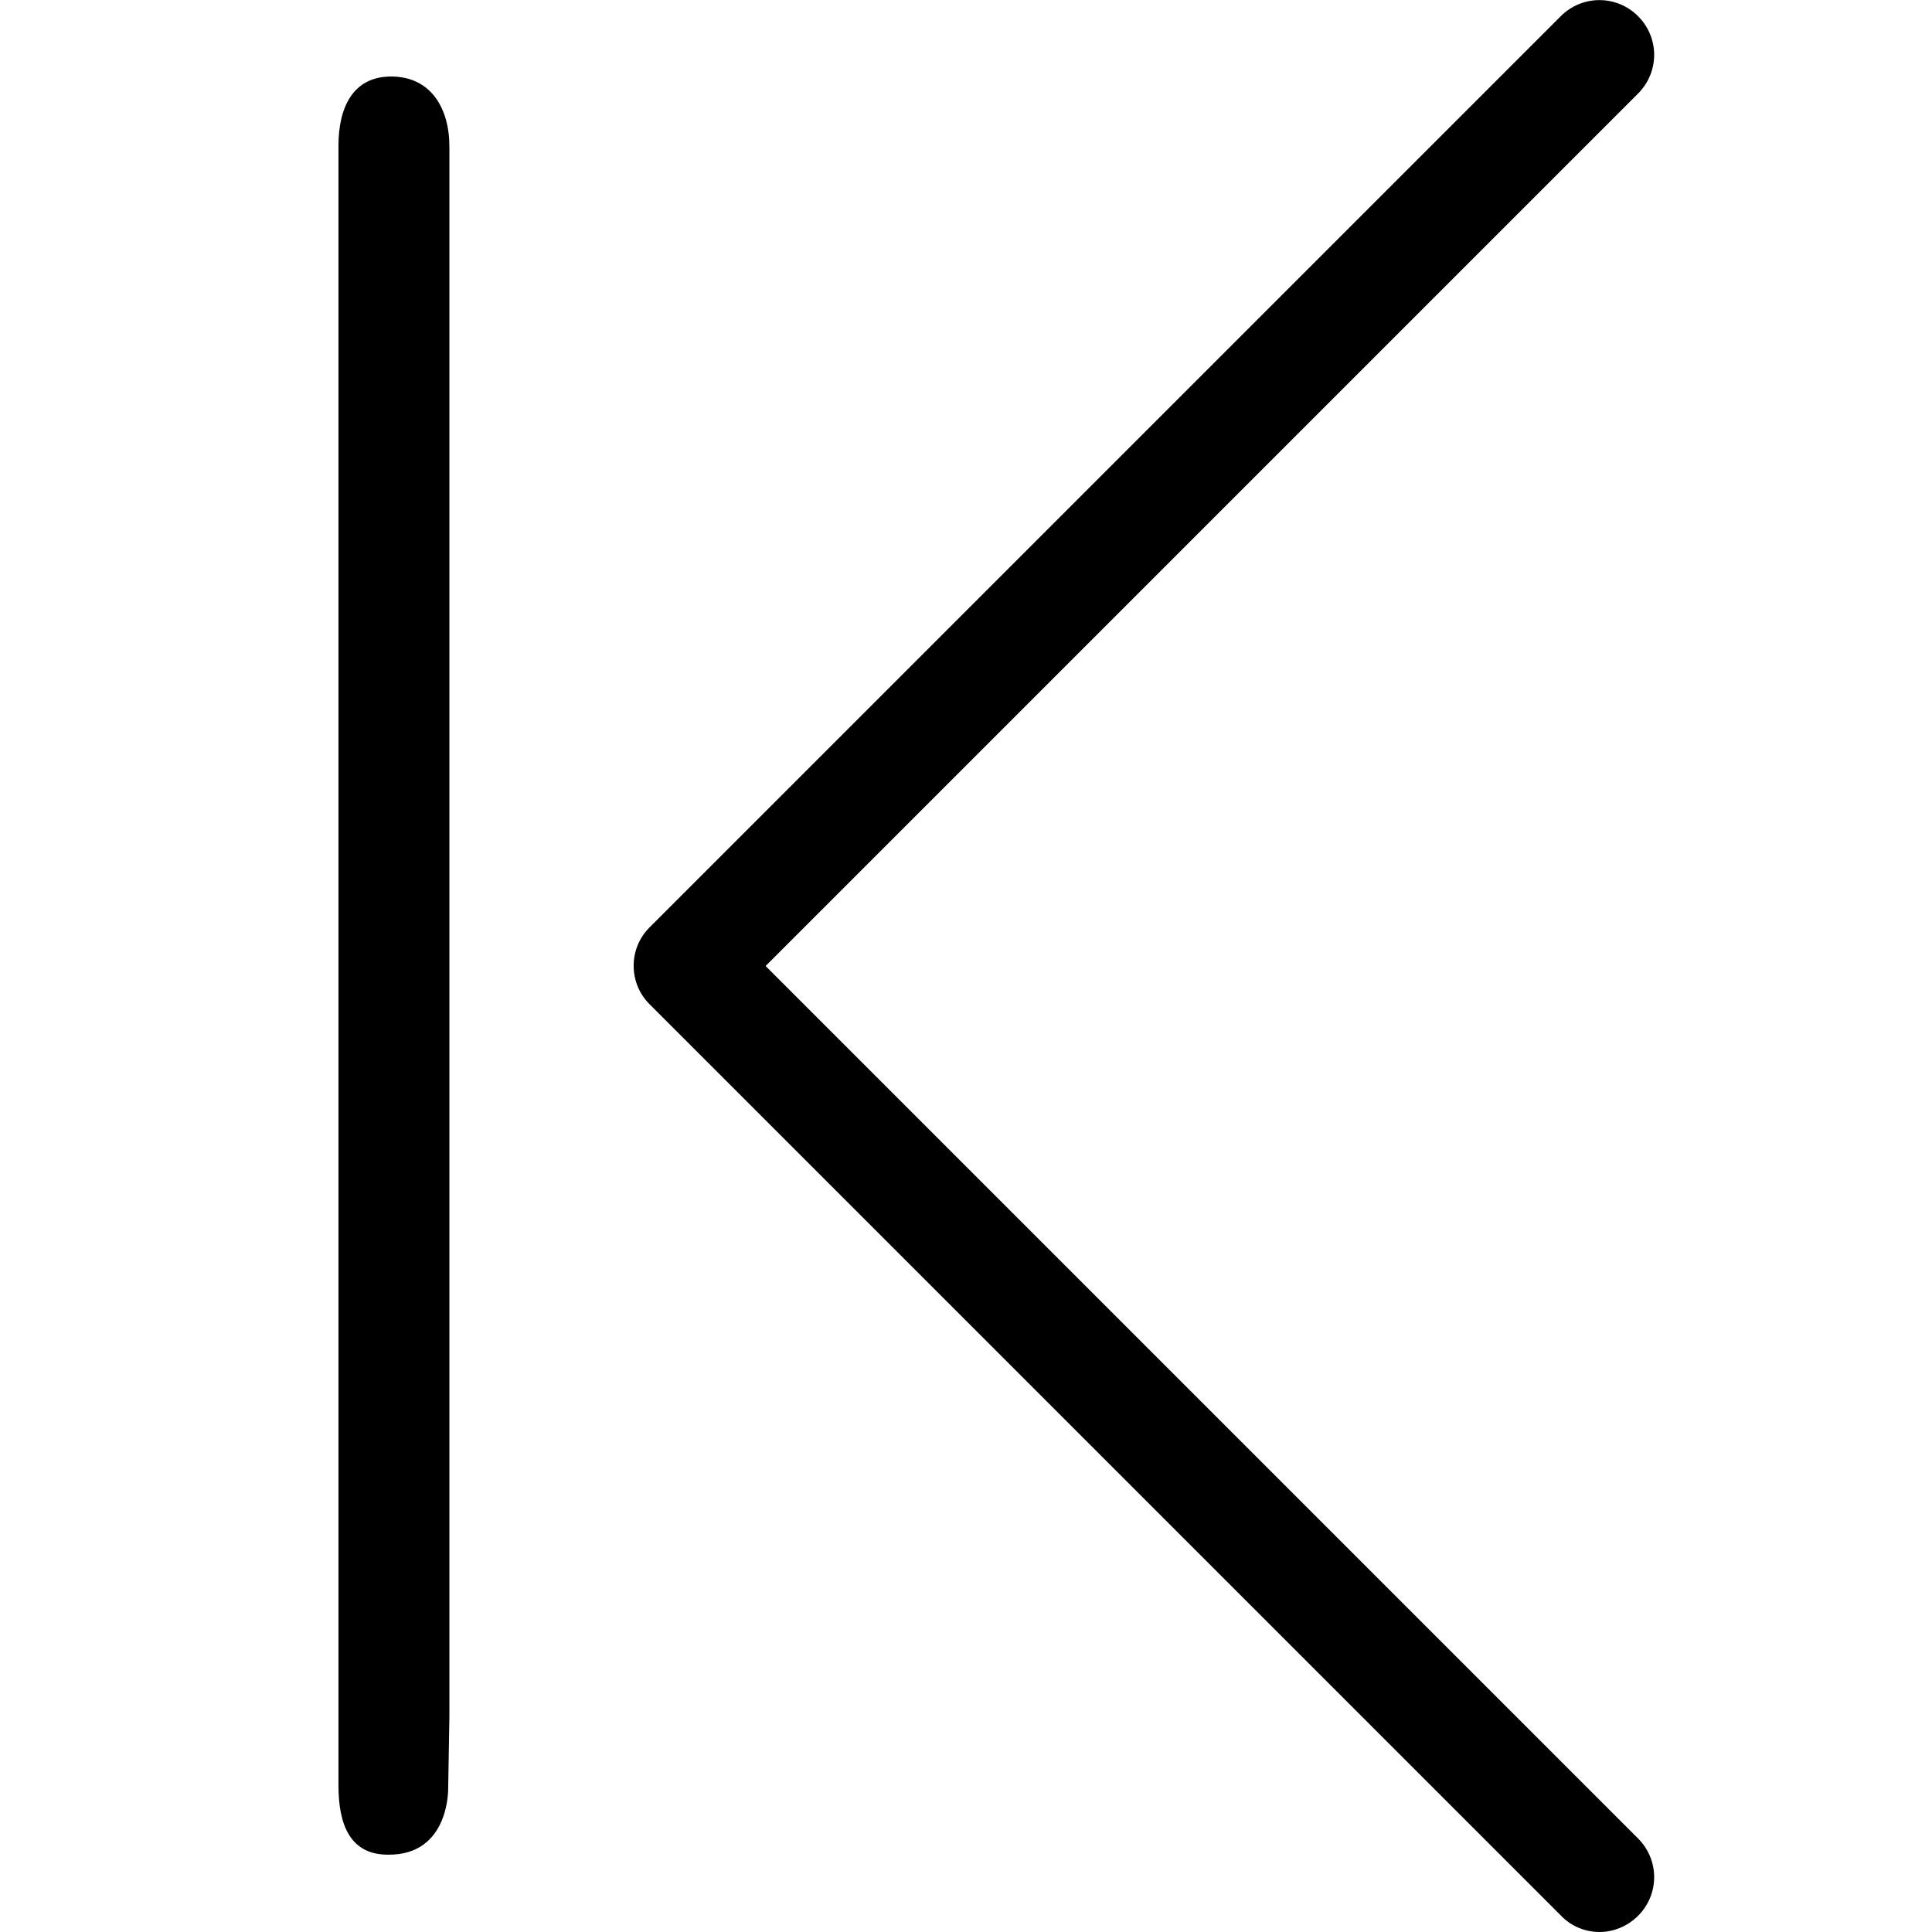 <?xml version="1.0" encoding="utf-8"?>
<!-- Generator: Adobe Illustrator 22.0.0, SVG Export Plug-In . SVG Version: 6.00 Build 0)  -->
<svg version="1.1" id="Capa_1" xmlns="http://www.w3.org/2000/svg" xmlns:xlink="http://www.w3.org/1999/xlink" x="0px" y="0px"
	 viewBox="0 0 477.2 477.2" style="enable-background:new 0 0 477.2 477.2;" xml:space="preserve">
<g>
	<path d="M160.5,248.1l225.1,225.1c2.6,2.7,6.1,4,9.5,4s6.9-1.4,9.5-4c5.3-5.3,5.3-13.8,0-19.1L189.1,238.6L404.6,23.1
		c5.3-5.3,5.3-13.8,0-19.1c-5.3-5.3-13.8-5.3-19.1,0L160.4,229.1C155.2,234.3,155.2,242.9,160.5,248.1z"/>
	<g>
		<path d="M110.7,441.7l0.3-17.7l0-387.8c0-9.5-4.6-17.2-14.2-17.3s-13.2,7.6-13.2,17.1l0,405c0,9.4,2.7,17.1,12.2,17.1
			C111.1,458.3,110.7,441.7,110.7,441.7z"/>
	</g>
</g>
</svg>
